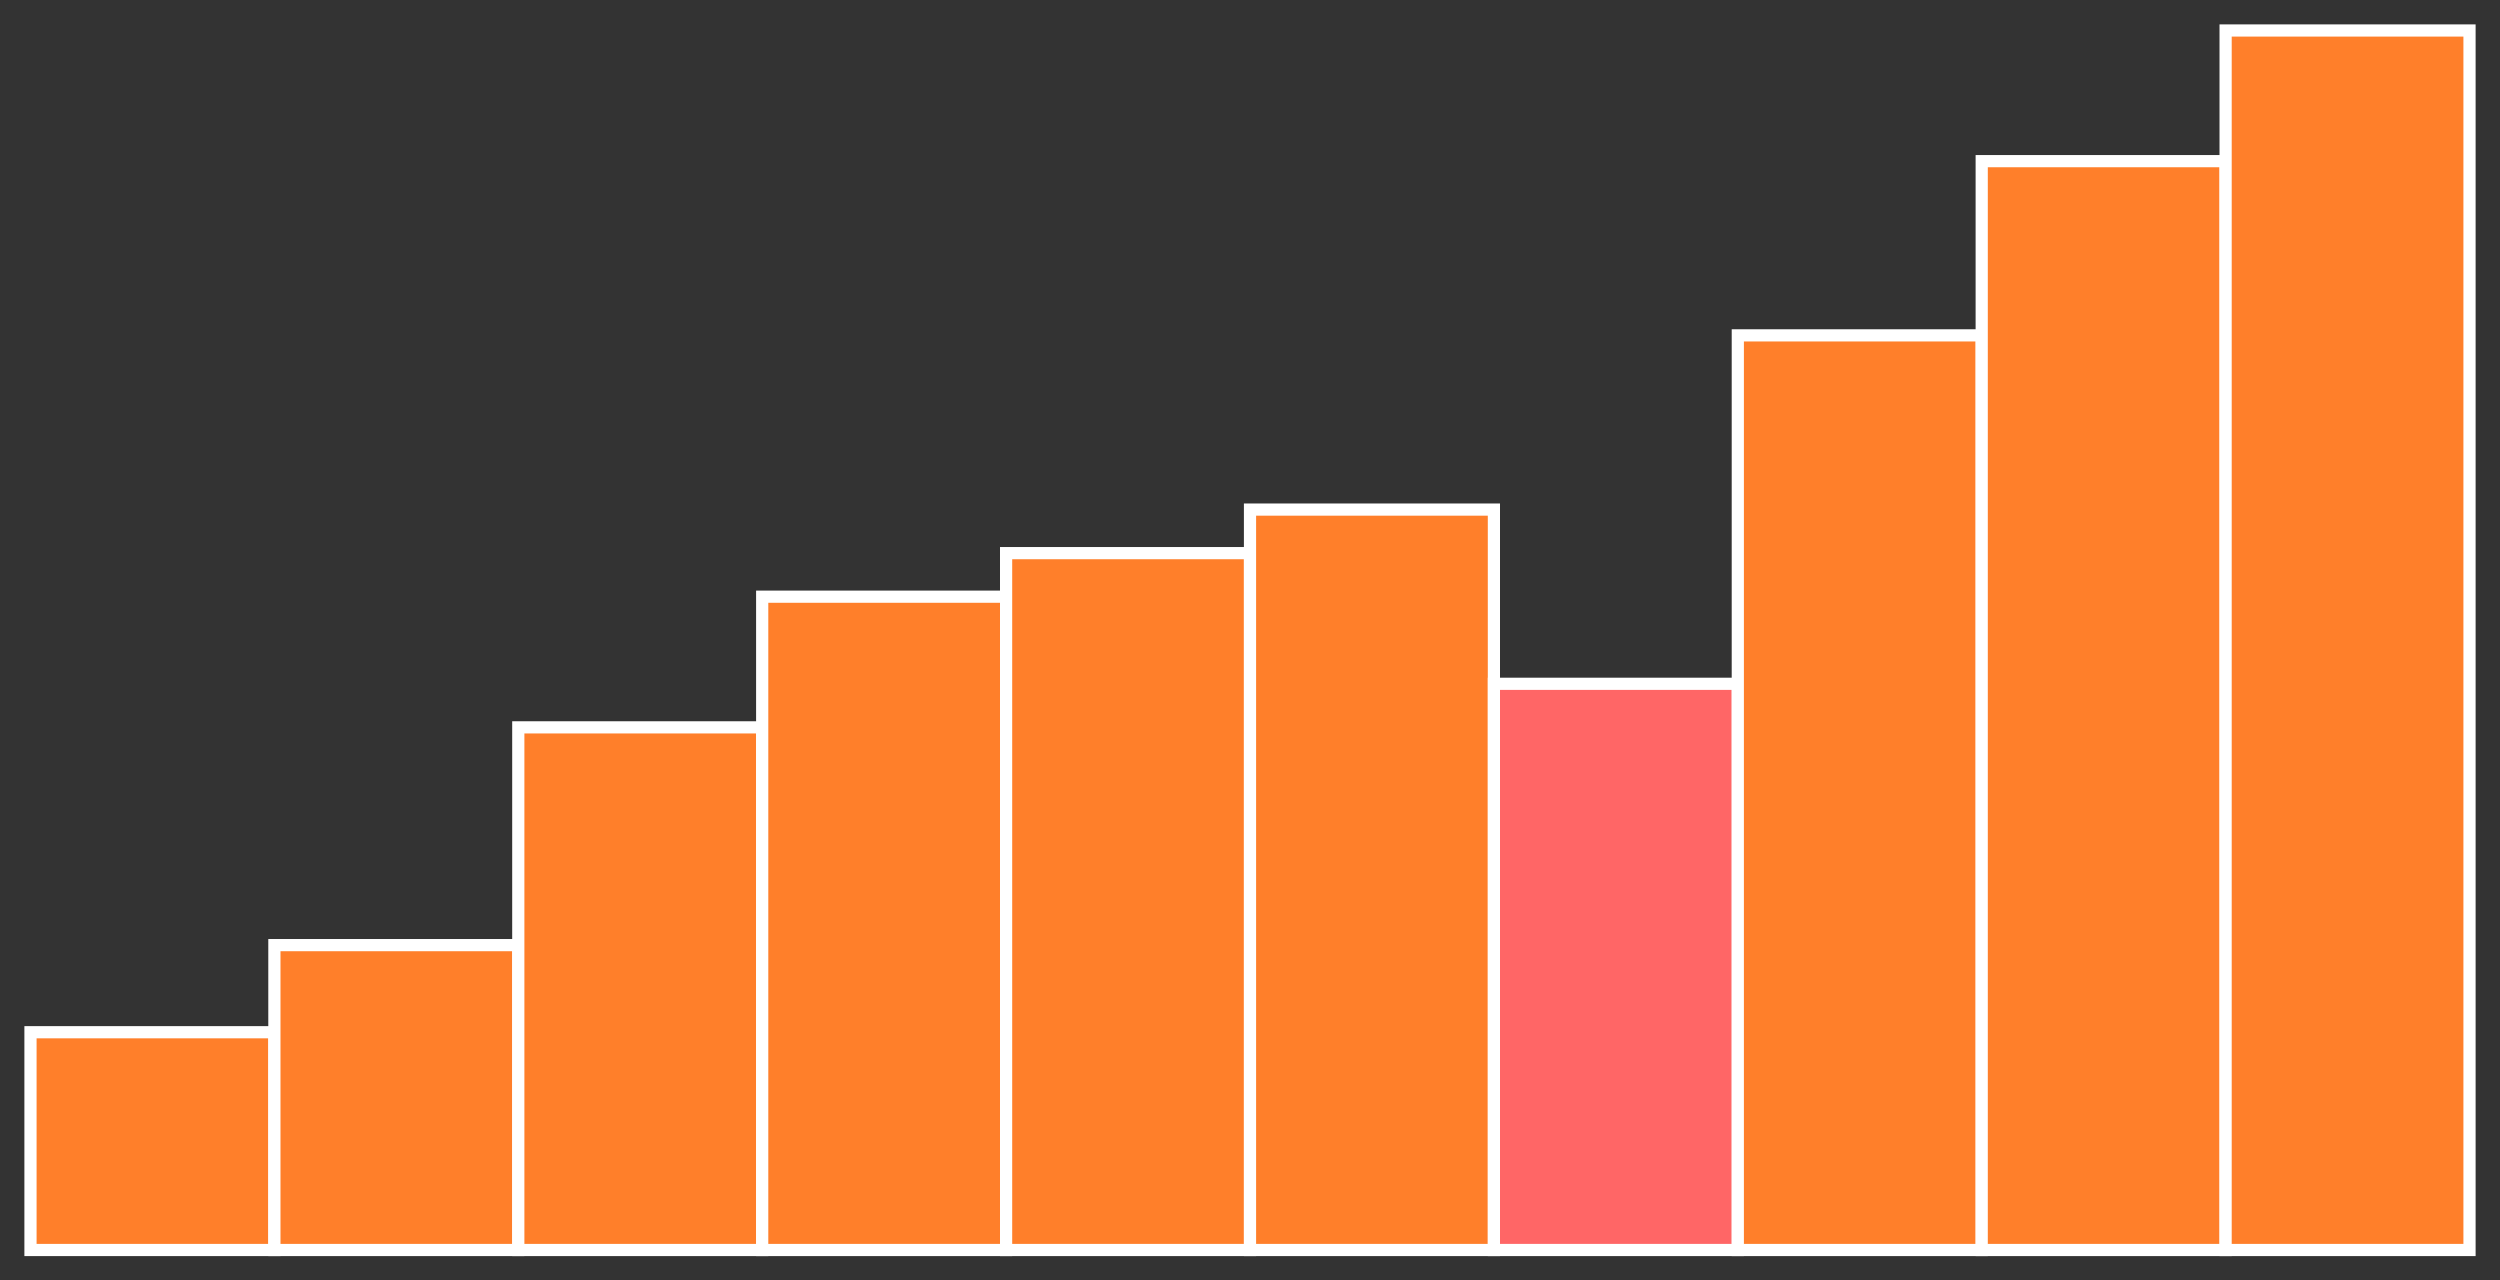 <?xml version="1.0" encoding="utf-8" ?>
<svg baseProfile="full" height="210" version="1.1" width="410" xmlns="http://www.w3.org/2000/svg" xmlns:ev="http://www.w3.org/2001/xml-events" xmlns:xlink="http://www.w3.org/1999/xlink"><rect width="100%" height="100%" fill="#333333" stroke="none"/><defs /><rect fill="#ff7f2a" height="35.714" stroke="white" stroke-width="2" width="40.0" x="5.0" y="169.286" /><rect fill="#ff7f2a" height="50.0" stroke="white" stroke-width="2" width="40.0" x="45.0" y="155.0" /><rect fill="#ff7f2a" height="85.714" stroke="white" stroke-width="2" width="40.0" x="85.0" y="119.286" /><rect fill="#ff7f2a" height="107.143" stroke="white" stroke-width="2" width="40.0" x="125.0" y="97.857" /><rect fill="#ff7f2a" height="114.286" stroke="white" stroke-width="2" width="40.0" x="165.0" y="90.714" /><rect fill="#ff7f2a" height="121.429" stroke="white" stroke-width="2" width="40.0" x="205.0" y="83.571" /><rect fill="#FF6666" height="92.857" stroke="white" stroke-width="2" width="40.0" x="245.0" y="112.143" /><rect fill="#ff7f2a" height="150.0" stroke="white" stroke-width="2" width="40.0" x="285.0" y="55.0" /><rect fill="#ff7f2a" height="178.571" stroke="white" stroke-width="2" width="40.0" x="325.0" y="26.429" /><rect fill="#ff7f2a" height="200.0" stroke="white" stroke-width="2" width="40.0" x="365.0" y="5.0" /></svg>